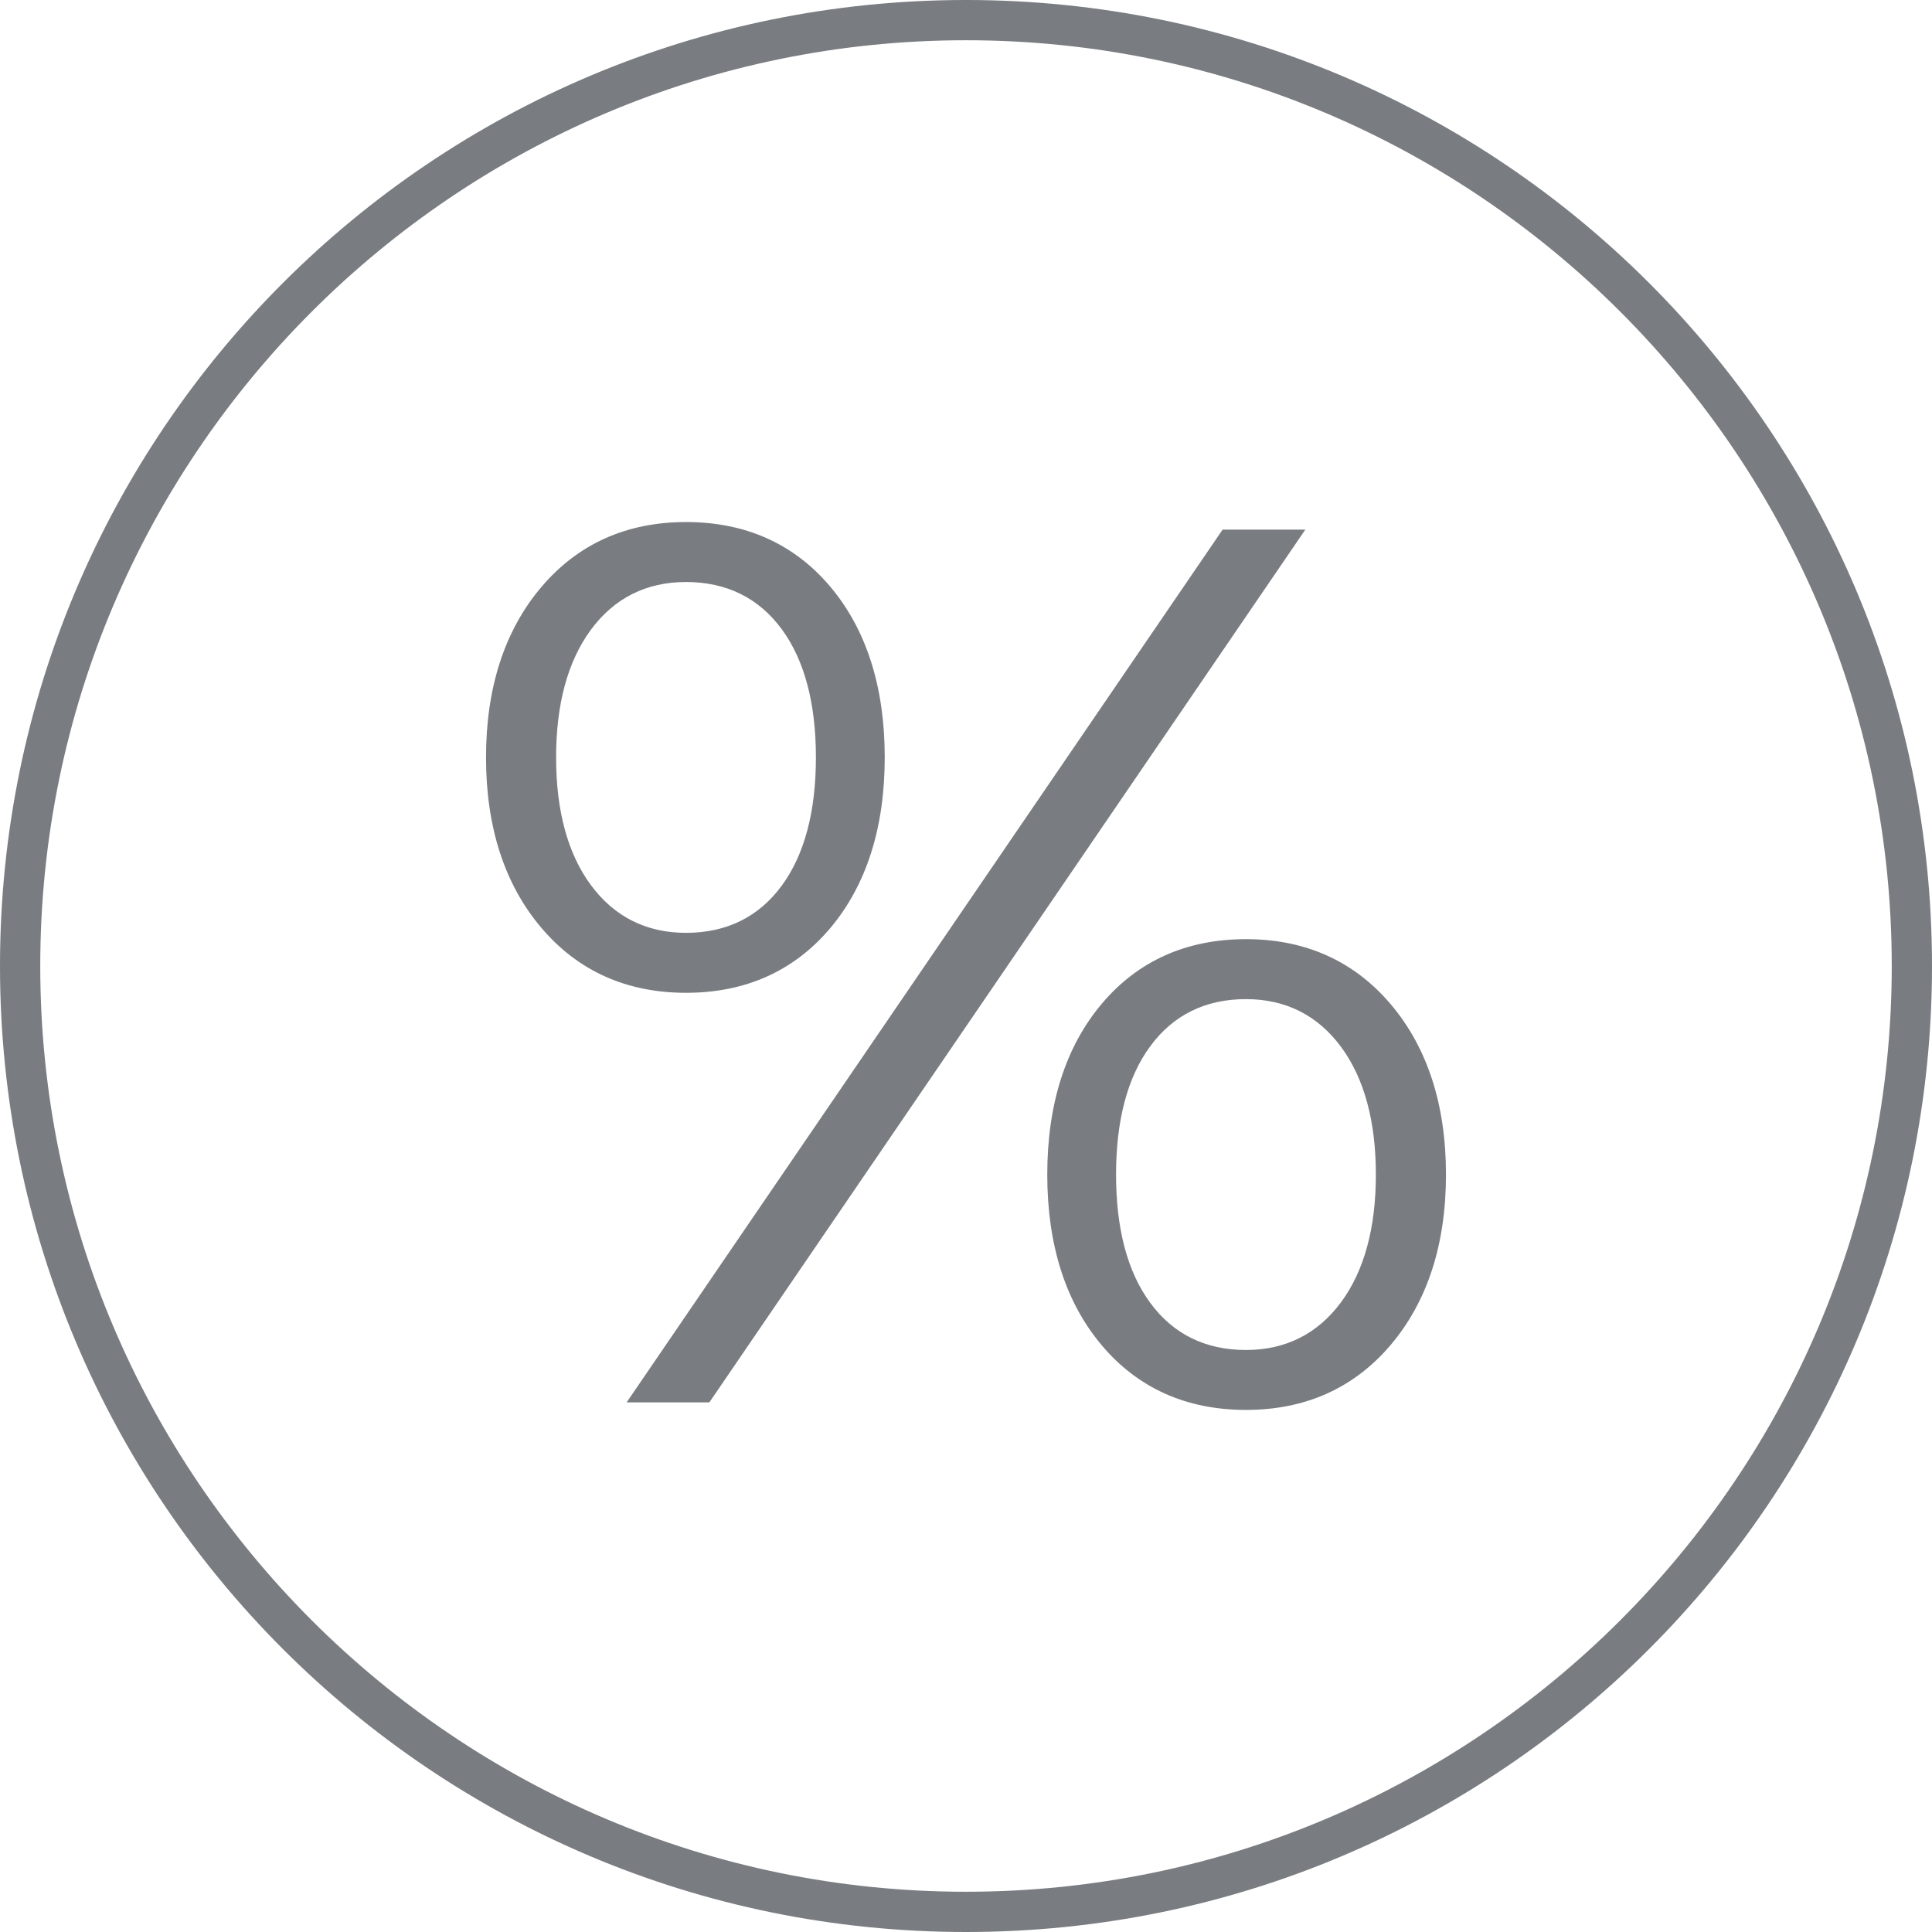 <?xml version="1.0" encoding="utf-8"?>
<!-- Generator: Adobe Illustrator 22.0.1, SVG Export Plug-In . SVG Version: 6.00 Build 0)  -->
<svg version="1.1" id="Слой_1" xmlns="http://www.w3.org/2000/svg" xmlns:xlink="http://www.w3.org/1999/xlink" x="0px" y="0px"
	 viewBox="0 0 48 48" style="enable-background:new 0 0 48 48;" xml:space="preserve">
<style type="text/css">
	.st0{fill:#797C80;}
</style>
<g>
	<path class="st0" d="M24,1c12.682,0,23,10.318,23,23S36.682,47,24,47S1,36.682,1,24S11.318,1,24,1 M24,0C10.745,0,0,10.745,0,24
		s10.745,24,24,24s24-10.745,24-24S37.255,0,24,0L24,0z"/>
	<g>
		<path class="st0" d="M17.043,12.97c-1.474,0-2.682,0.542-3.591,1.612c-0.914,1.076-1.377,2.501-1.377,4.236
			c0,1.735,0.463,3.161,1.377,4.236c0.908,1.07,2.117,1.612,3.591,1.612s2.677-0.537,3.576-1.597
			c0.903-1.067,1.362-2.498,1.362-4.252c0-1.754-0.458-3.185-1.362-4.252C19.721,13.507,18.518,12.97,17.043,12.97z M19.425,22
			c-0.571,0.781-1.373,1.176-2.382,1.176c-0.988,0-1.784-0.401-2.366-1.191c-0.572-0.777-0.861-1.842-0.861-3.167
			s0.29-2.39,0.861-3.167c0.582-0.791,1.378-1.191,2.366-1.191c1.009,0,1.81,0.396,2.382,1.176c0.562,0.767,0.846,1.837,0.846,3.182
			C20.271,20.164,19.987,21.234,19.425,22z"/>
		<polygon class="st0" points="30.375,13.159 15.569,34.841 17.624,34.841 32.43,13.159 		"/>
		<path class="st0" d="M30.956,23.333c-1.475,0-2.678,0.537-3.575,1.596c-0.903,1.066-1.362,2.497-1.362,4.252
			s0.458,3.186,1.362,4.252c0.898,1.059,2.101,1.596,3.575,1.596c1.475,0,2.684-0.542,3.592-1.611
			c0.914-1.076,1.377-2.501,1.377-4.237c0-1.735-0.463-3.16-1.377-4.236C33.639,23.876,32.431,23.333,30.956,23.333z M33.322,32.348
			c-0.583,0.791-1.379,1.192-2.367,1.192c-1.01,0-1.811-0.396-2.382-1.177c-0.561-0.764-0.845-1.834-0.845-3.181
			c0-1.346,0.284-2.417,0.845-3.182c0.571-0.781,1.373-1.177,2.382-1.177c0.988,0,1.784,0.401,2.367,1.192
			c0.572,0.778,0.861,1.843,0.861,3.166C34.184,30.505,33.894,31.571,33.322,32.348z"/>
	</g>
</g>
</svg>
